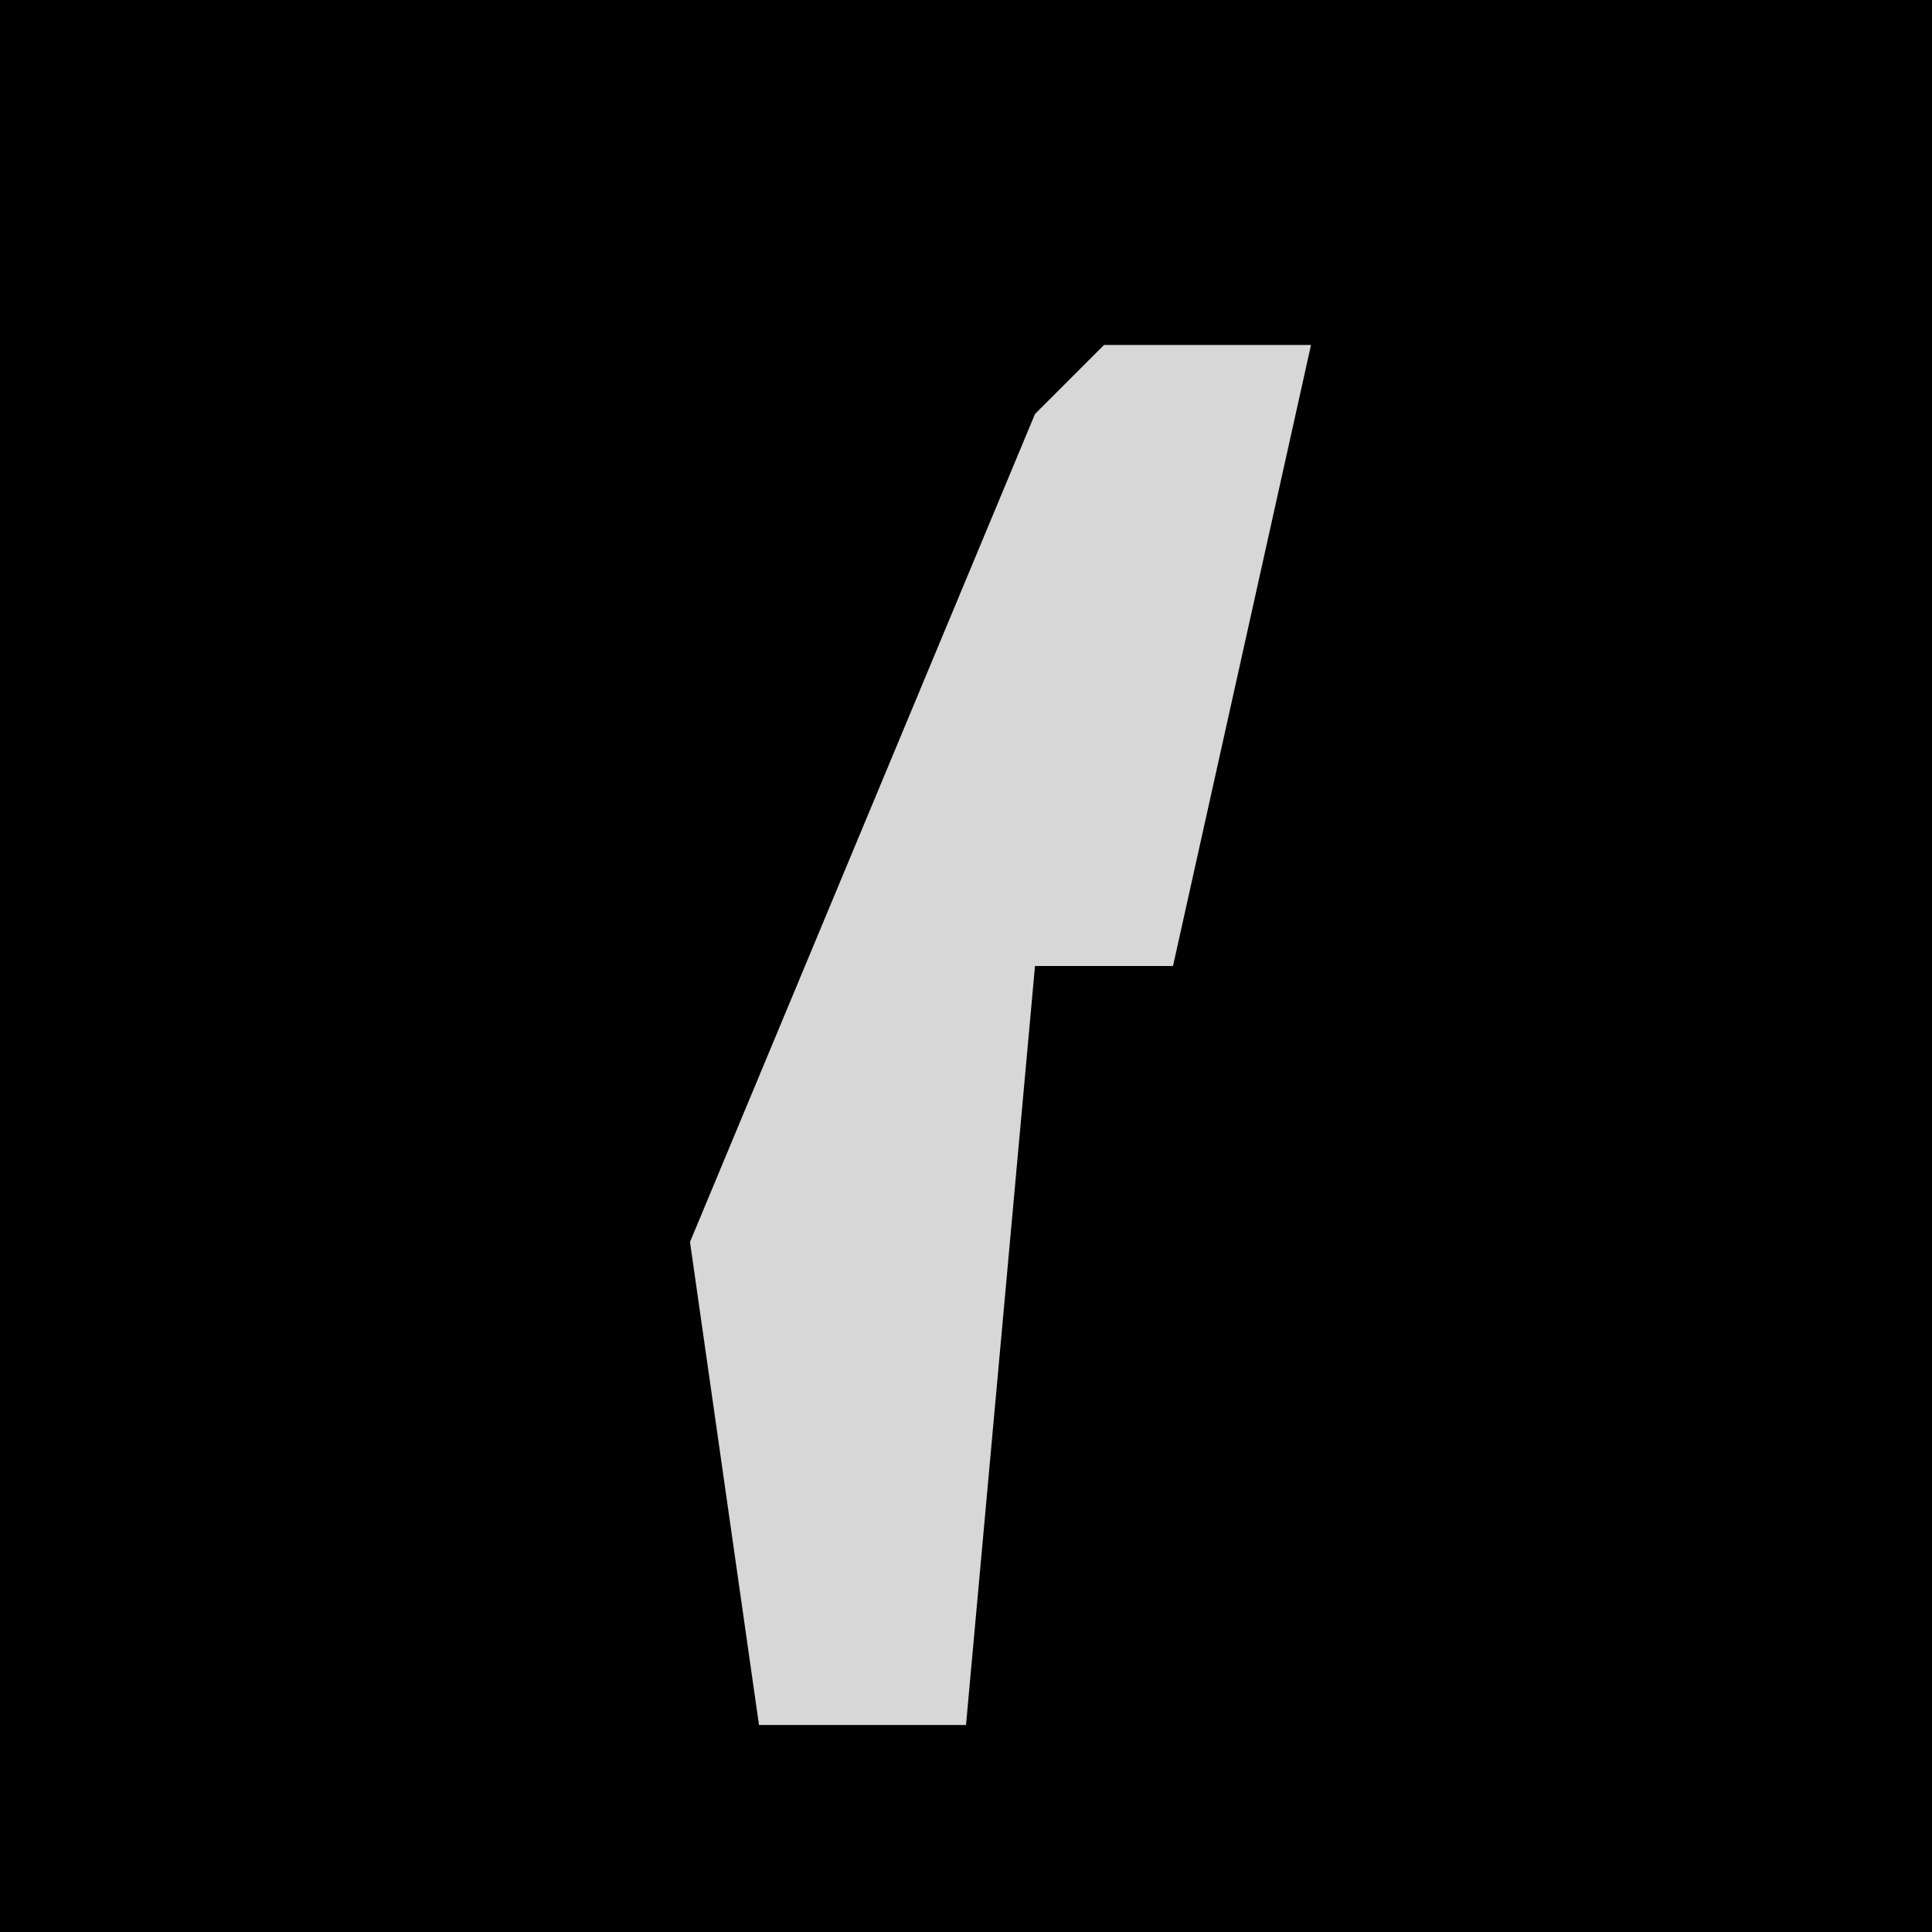 <?xml version="1.0" encoding="UTF-8"?>
<svg version="1.1" xmlns="http://www.w3.org/2000/svg" width="28" height="28">
<path d="M0,0 L28,0 L28,28 L0,28 Z " fill="#010101" transform="translate(0,0)"/>
<path d="M0,0 L3,0 L1,9 L-1,9 L-2,20 L-5,20 L-6,13 L-1,1 Z " fill="#D7D7D7" transform="translate(16,5)"/>
</svg>
